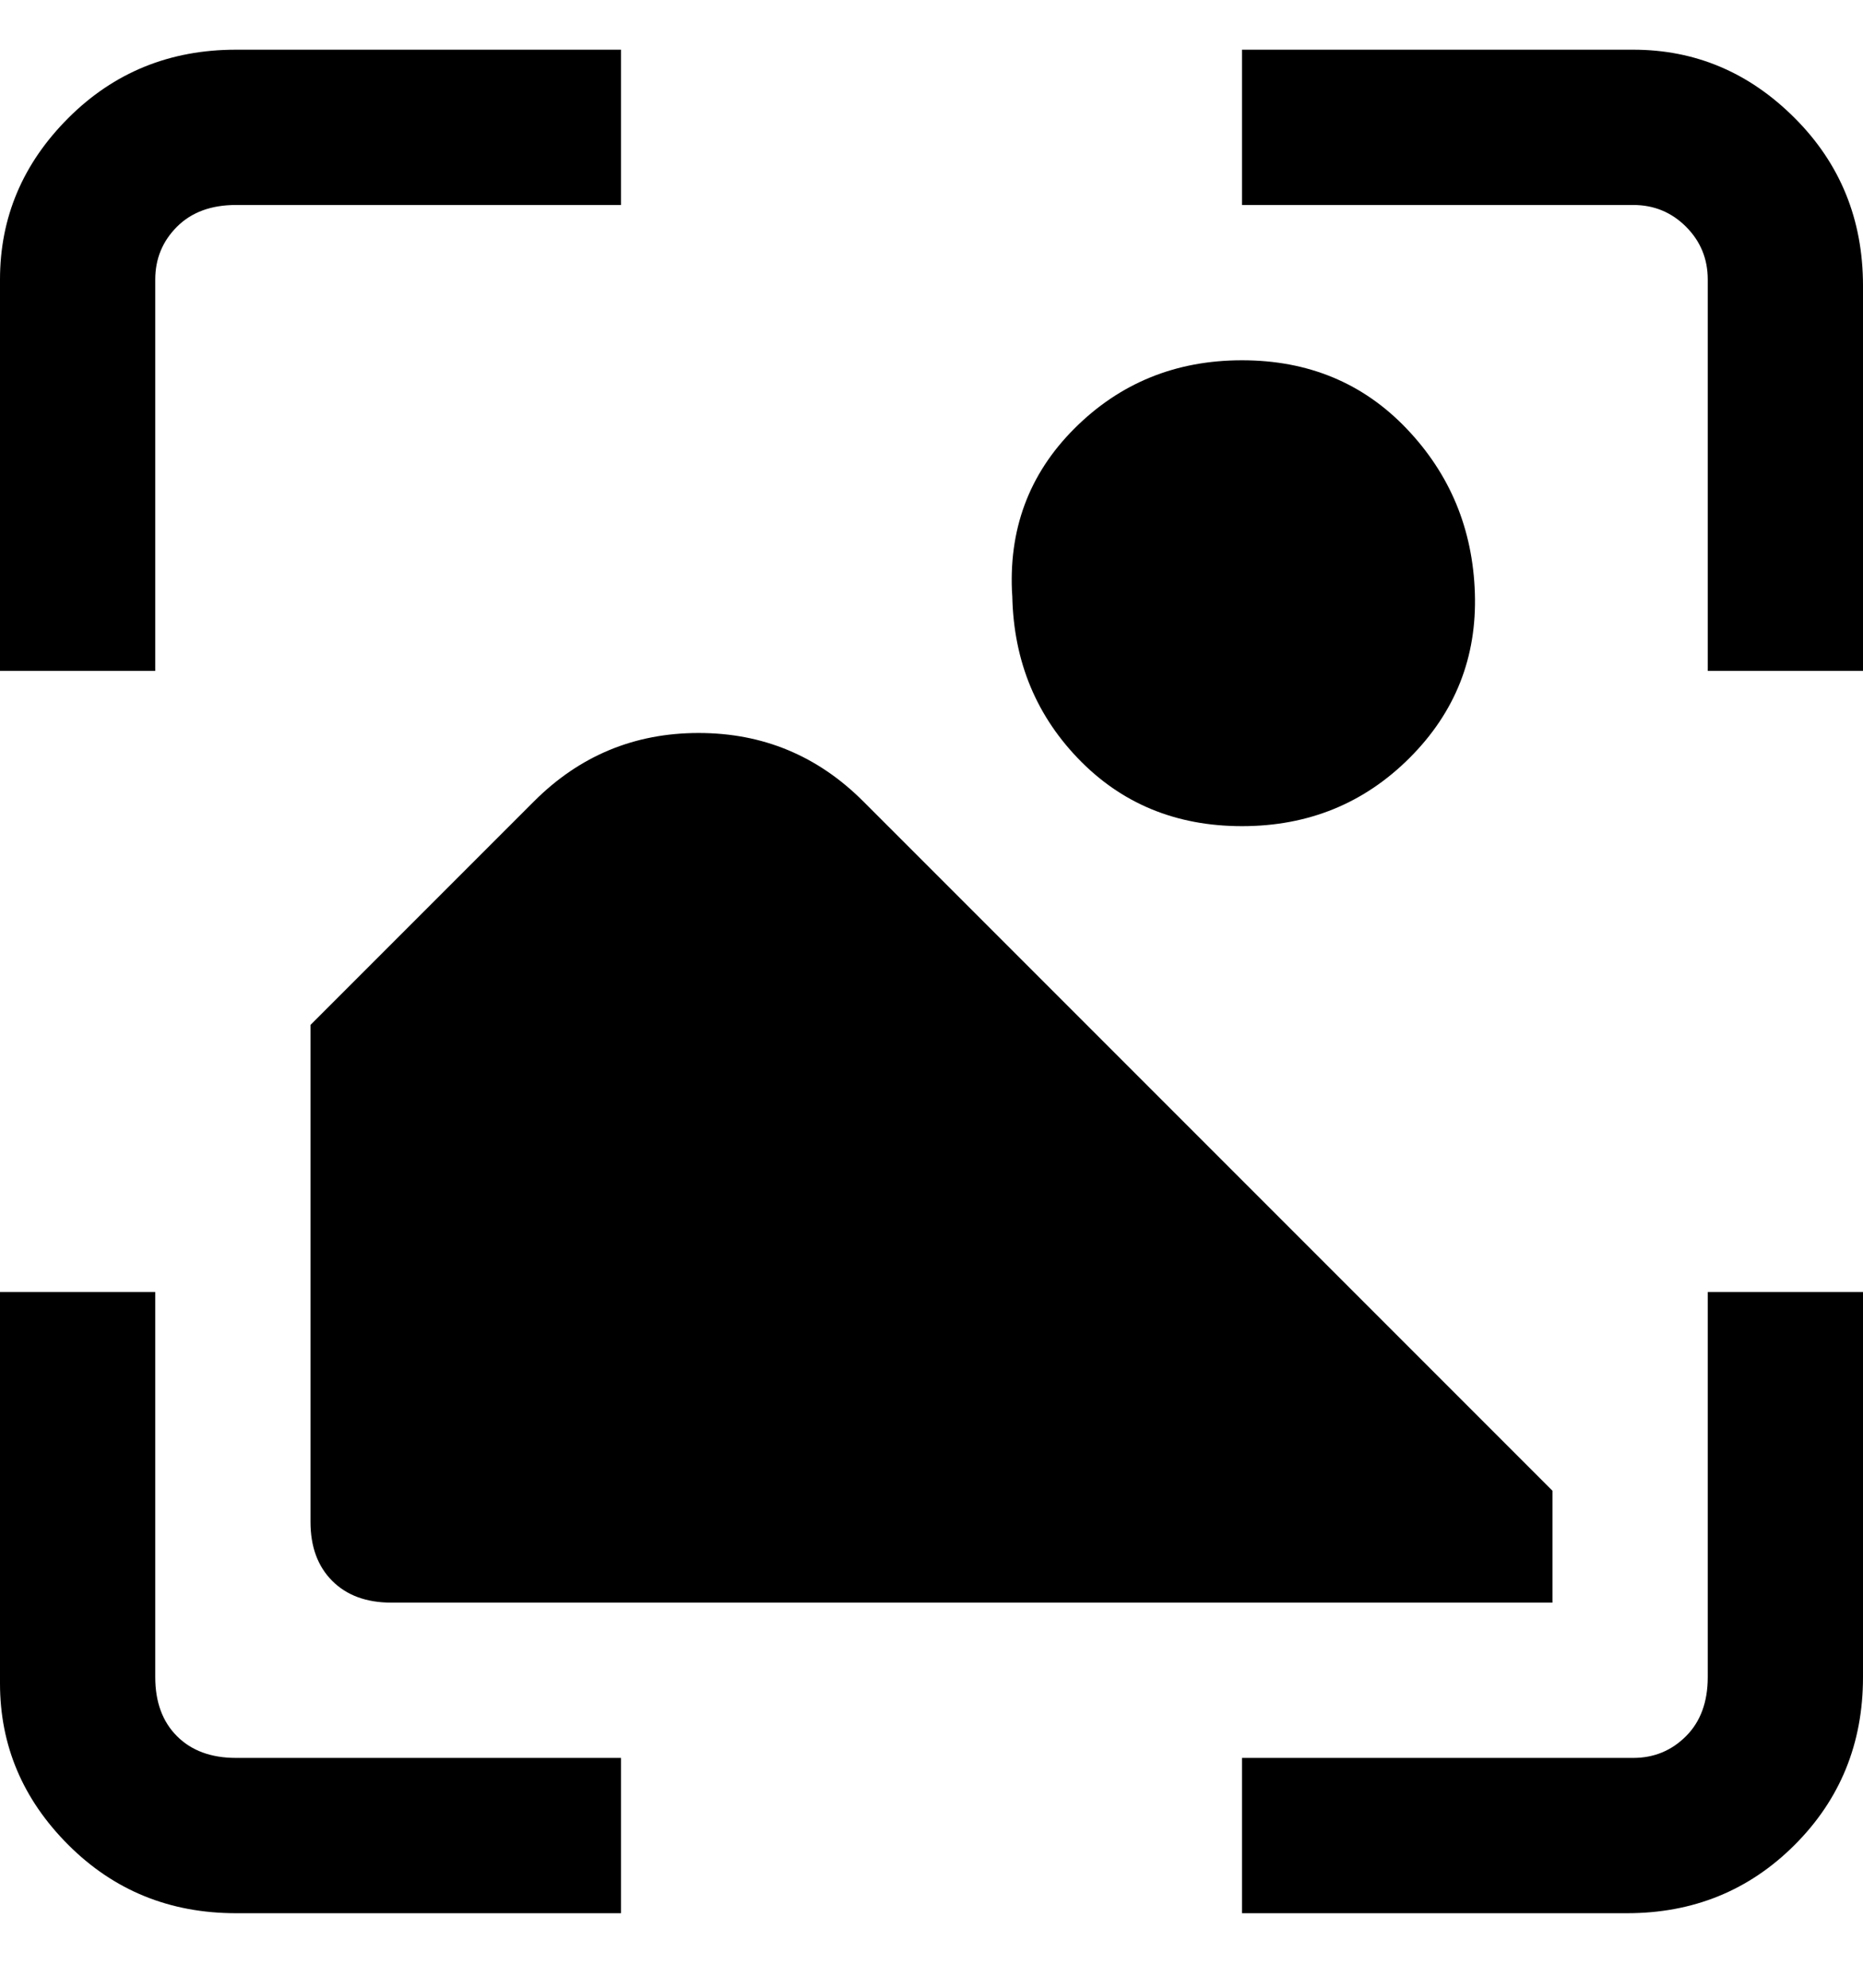 <svg viewBox="0 0 300 320" xmlns="http://www.w3.org/2000/svg"><path d="M163 95q0 16 10.5 27t26.5 11q16 0 27-11t10.5-26.5Q237 80 226.5 69T200 58q-16 0-27 11t-10 27v-1zM50 245q0 6 3.5 9.5T63 258h187v-18L139 129q-11-11-26.5-11T86 129l-36 36v80zm213 63h-63v-25h63q5 0 8.5-3.5t3.5-9.5v-62h25v62q0 16-11 27t-27 11h1zM25 108H0V45q0-15 11-26T38 8h62v25H38q-6 0-9.5 3.5T25 45v63zm75 200H38q-16 0-27-11T0 271v-63h25v62q0 6 3.5 9.5T38 283h62v25zm200-200h-25V45q0-5-3.5-8.5T263 33h-63V8h63q15 0 26 11t11 27v62z"/></svg>